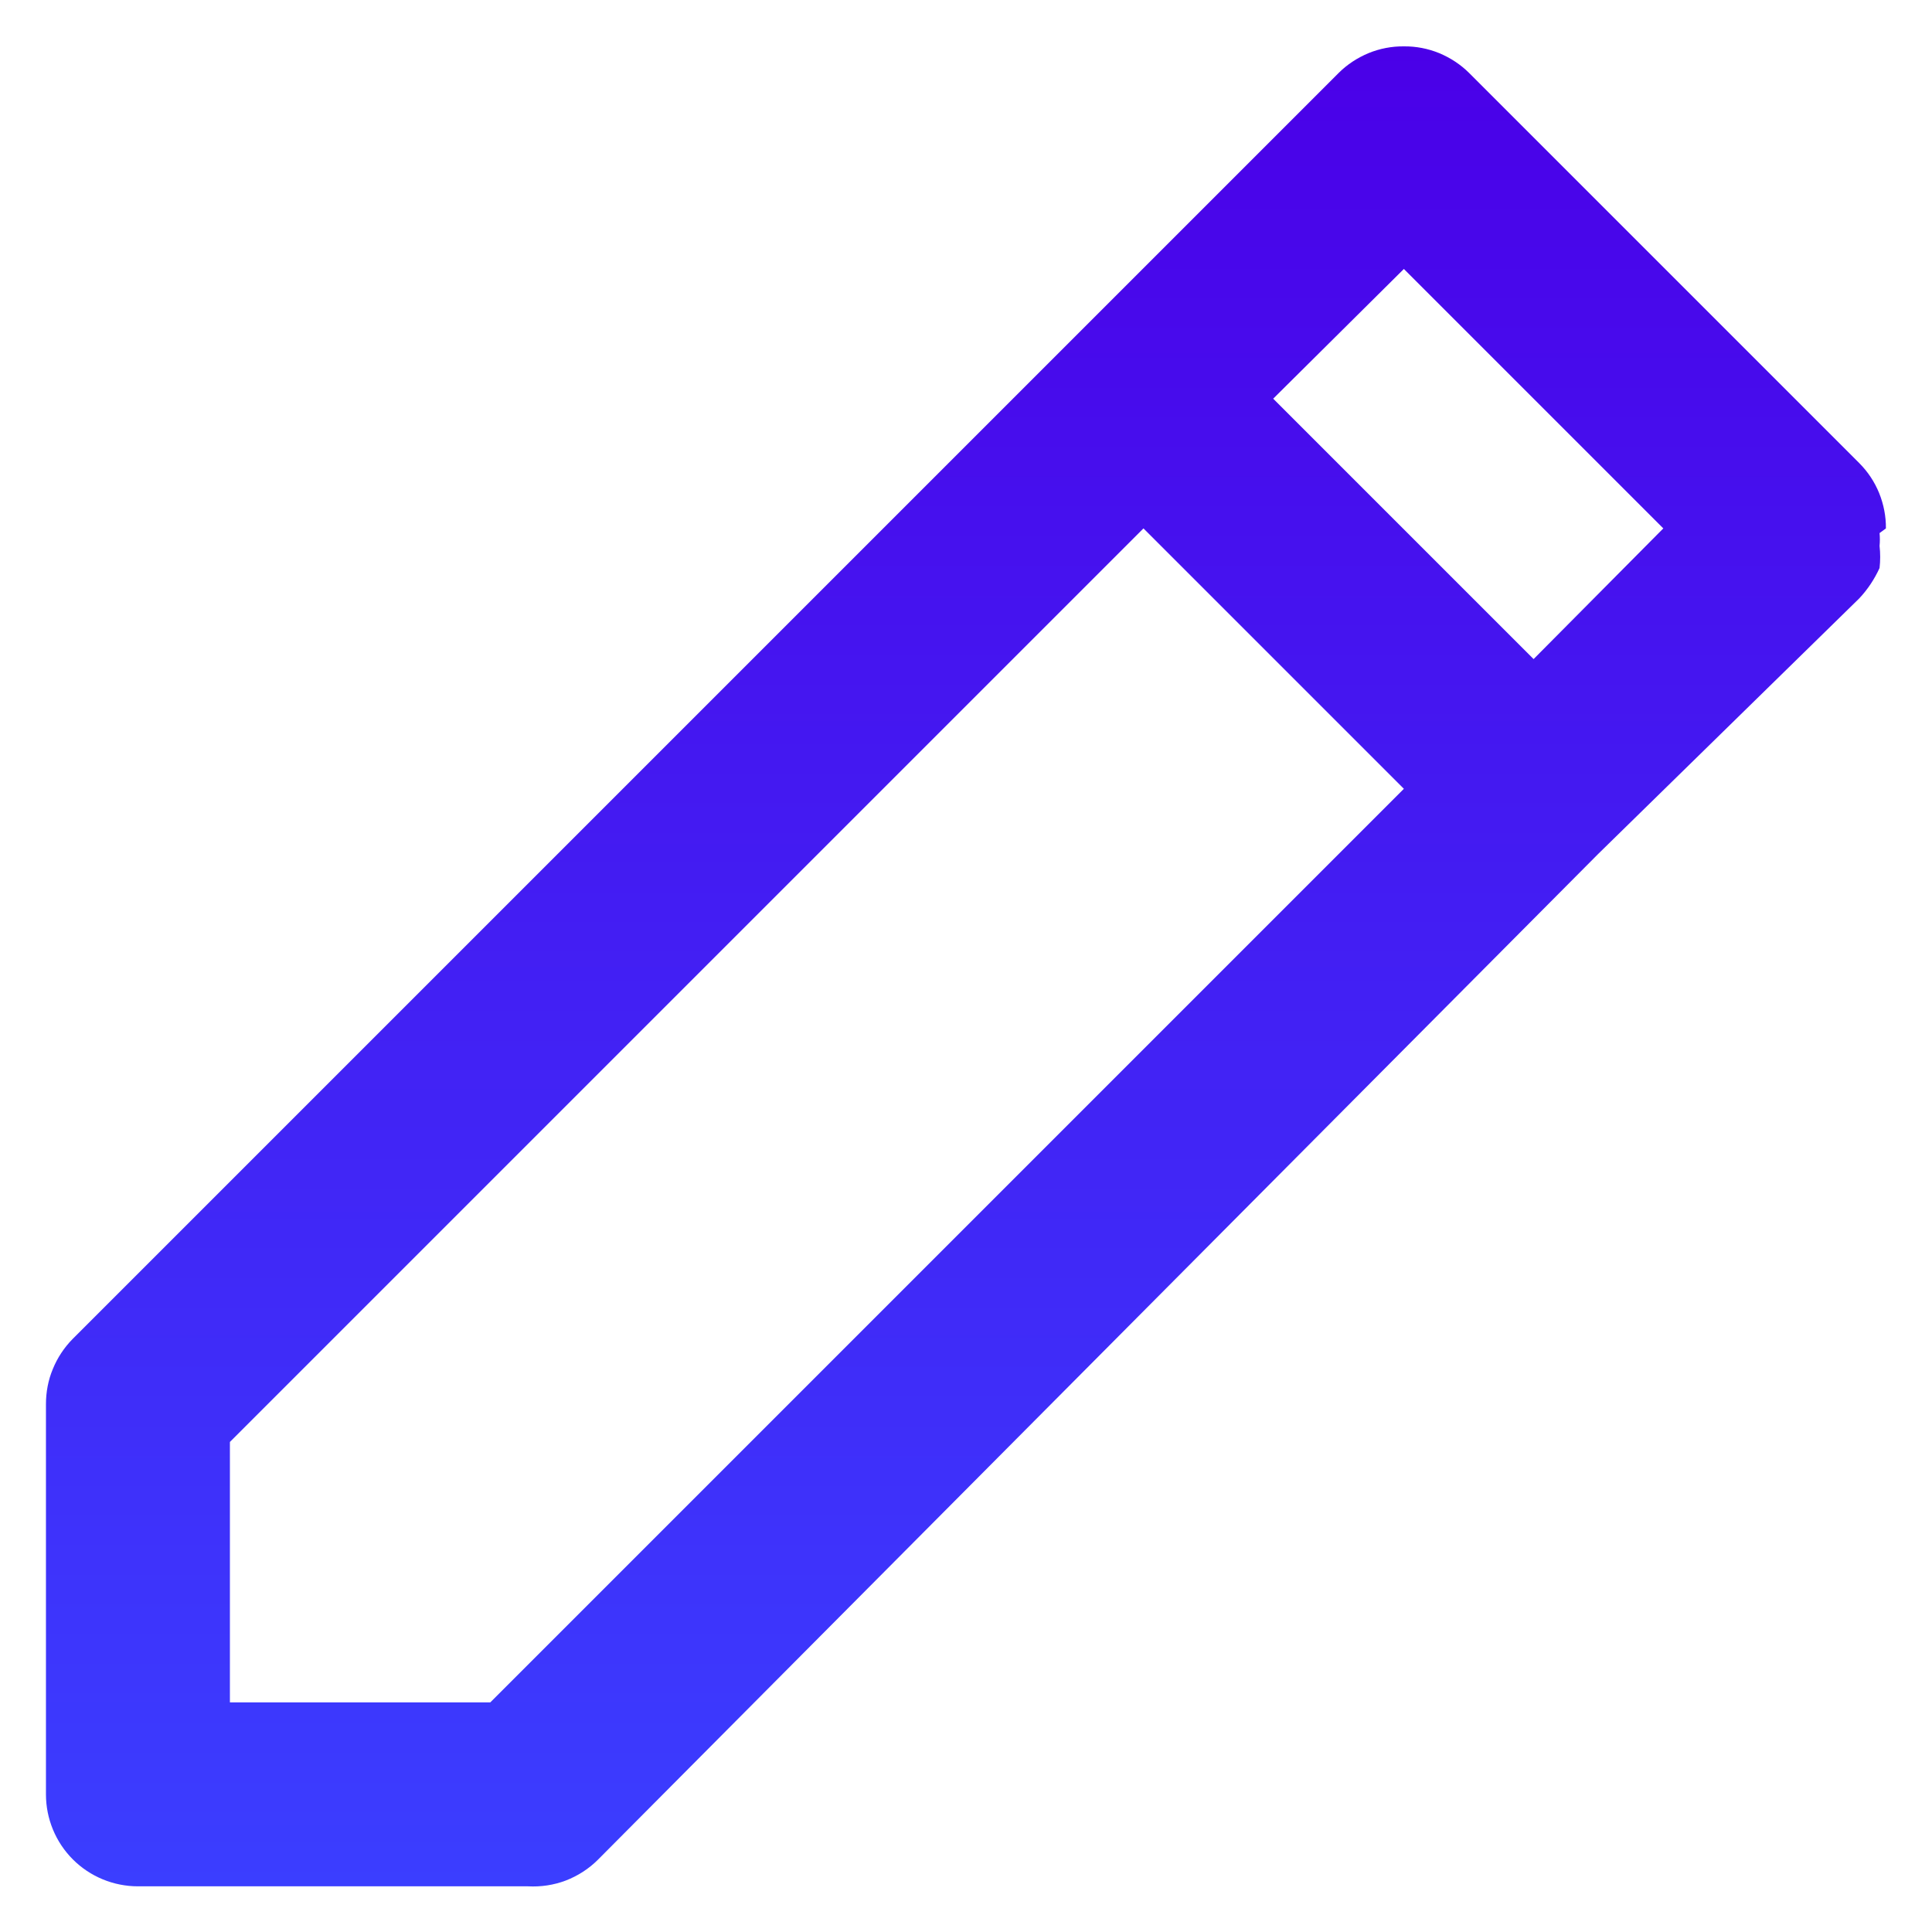 <svg width="14" height="14" viewBox="0 0 14 14" fill="none" xmlns="http://www.w3.org/2000/svg">
<path d="M13.666 3.829C13.667 3.742 13.65 3.655 13.617 3.573C13.584 3.492 13.535 3.418 13.473 3.356L10.646 0.529C10.584 0.467 10.51 0.419 10.429 0.385C10.348 0.352 10.261 0.335 10.173 0.336C10.085 0.335 9.998 0.352 9.917 0.385C9.836 0.419 9.762 0.467 9.7 0.529L7.813 2.416L0.526 9.703C0.465 9.765 0.416 9.839 0.383 9.92C0.349 10.001 0.333 10.088 0.333 10.176V13.003C0.333 13.179 0.403 13.349 0.528 13.474C0.653 13.599 0.823 13.669 1 13.669H3.826C3.92 13.674 4.013 13.66 4.1 13.627C4.188 13.593 4.267 13.542 4.333 13.476L11.58 6.189L13.473 4.336C13.534 4.271 13.583 4.197 13.62 4.116C13.626 4.063 13.626 4.009 13.62 3.956C13.623 3.925 13.623 3.894 13.62 3.863L13.666 3.829ZM3.553 12.336H1.666V10.449L8.286 3.829L10.173 5.716L3.553 12.336ZM11.113 4.776L9.226 2.889L10.173 1.949L12.053 3.829L11.113 4.776Z" fill="url(#paint0_linear_348_9726)"/>
<defs>
<linearGradient id="paint0_linear_348_9726" x1="7" y1="0.336" x2="7" y2="13.67" gradientUnits="userSpaceOnUse">
<stop stop-color="#4A00E8"/>
<stop offset="1" stop-color="#3B3EFF"/>
</linearGradient>
</defs>
</svg>
